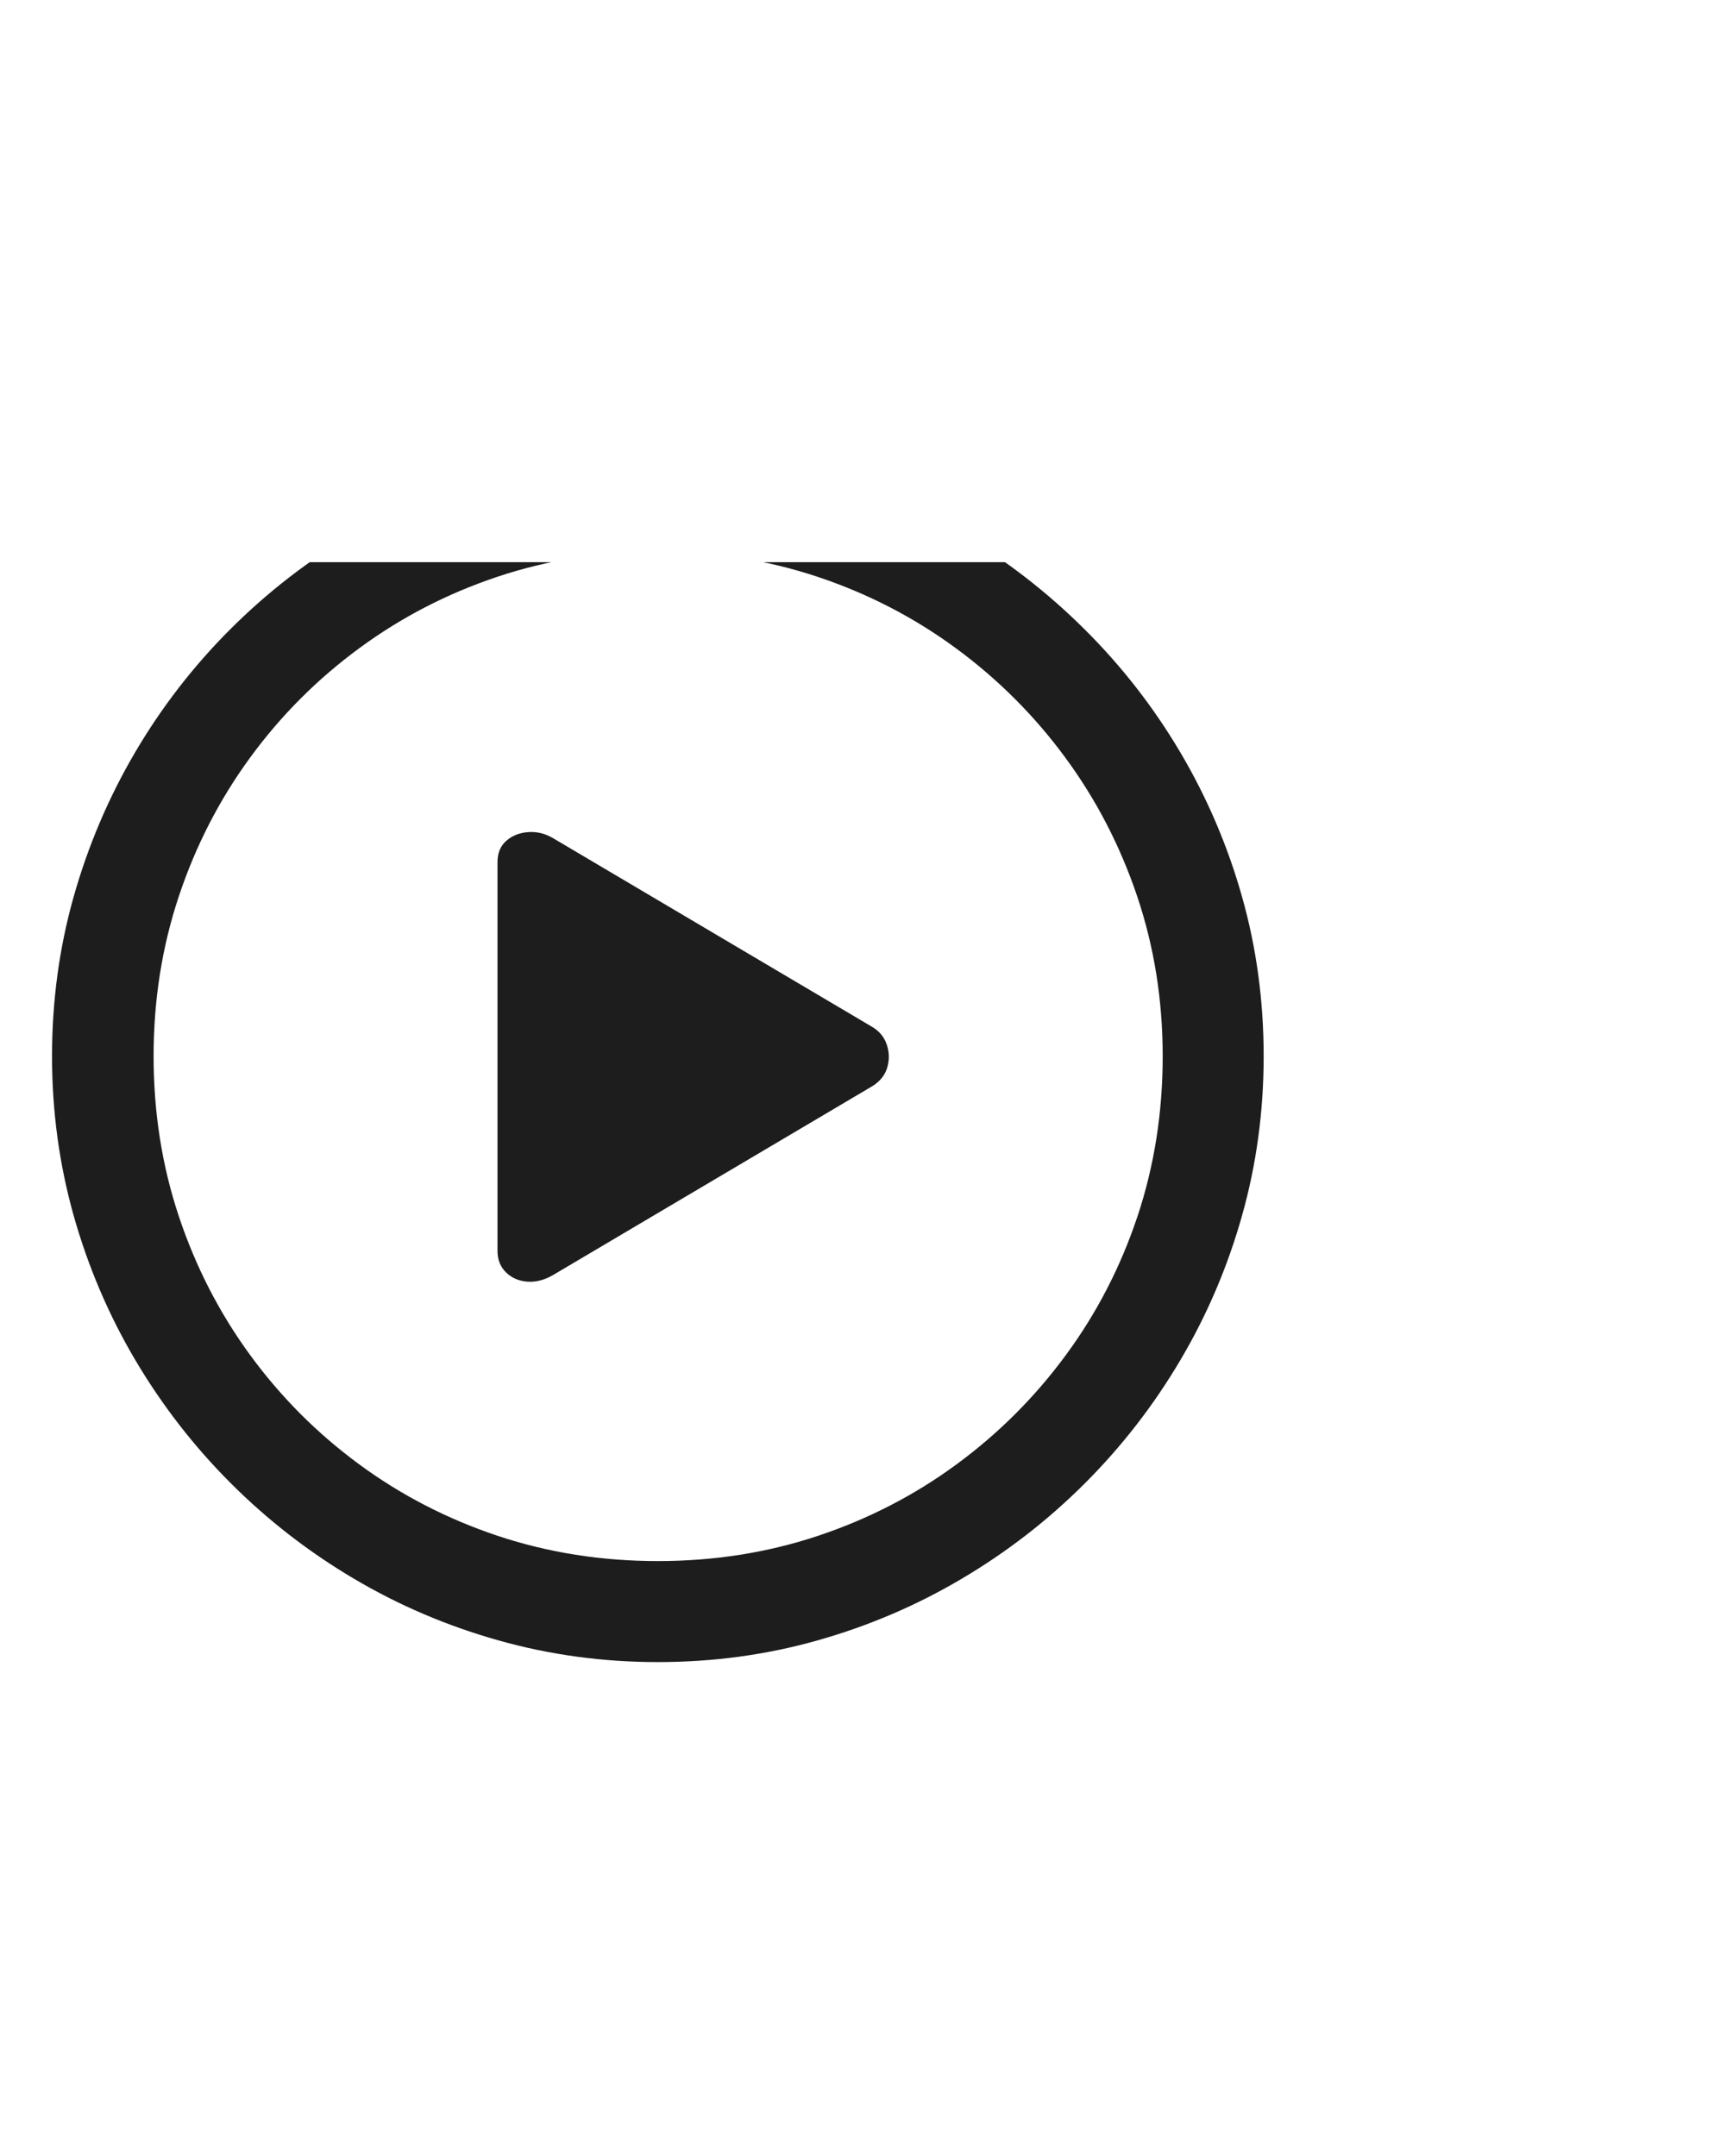 <svg width="31" height="39" viewBox="0 0 31 39" fill="none" xmlns="http://www.w3.org/2000/svg">
<g clip-path="url(#clip0_1_335)">
<path d="M11.898 30.064C10.903 30.064 9.941 29.933 9.014 29.671C8.087 29.41 7.215 29.038 6.398 28.554C5.582 28.071 4.841 27.496 4.175 26.83C3.509 26.164 2.934 25.423 2.45 24.606C1.967 23.79 1.595 22.918 1.333 21.991C1.072 21.063 0.941 20.102 0.941 19.106C0.941 18.104 1.072 17.141 1.333 16.217C1.595 15.293 1.965 14.423 2.445 13.606C2.925 12.79 3.498 12.049 4.164 11.383C4.83 10.717 5.571 10.142 6.388 9.659C7.204 9.175 8.076 8.803 9.003 8.541C9.931 8.28 10.892 8.149 11.887 8.149C12.89 8.149 13.855 8.28 14.783 8.541C15.71 8.803 16.58 9.175 17.393 9.659C18.206 10.142 18.947 10.717 19.616 11.383C20.286 12.049 20.863 12.79 21.346 13.606C21.829 14.423 22.202 15.293 22.463 16.217C22.725 17.141 22.855 18.104 22.855 19.106C22.855 20.102 22.725 21.063 22.463 21.991C22.202 22.918 21.829 23.79 21.346 24.606C20.863 25.423 20.288 26.164 19.622 26.83C18.956 27.496 18.215 28.071 17.398 28.554C16.582 29.038 15.712 29.41 14.788 29.671C13.864 29.933 12.901 30.064 11.898 30.064ZM11.898 28.237C12.915 28.237 13.88 28.085 14.793 27.781C15.706 27.476 16.543 27.045 17.302 26.486C18.061 25.928 18.72 25.269 19.278 24.51C19.837 23.751 20.268 22.915 20.573 22.002C20.877 21.088 21.029 20.123 21.029 19.106C21.029 18.09 20.875 17.125 20.567 16.211C20.259 15.298 19.826 14.462 19.267 13.703C18.709 12.944 18.05 12.285 17.291 11.727C16.532 11.168 15.696 10.736 14.783 10.432C13.869 10.128 12.904 9.976 11.887 9.976C10.871 9.976 9.907 10.128 8.998 10.432C8.088 10.736 7.254 11.168 6.495 11.727C5.736 12.285 5.079 12.944 4.524 13.703C3.969 14.462 3.539 15.298 3.235 16.211C2.93 17.125 2.778 18.09 2.778 19.106C2.778 20.123 2.93 21.088 3.235 22.002C3.539 22.915 3.969 23.751 4.524 24.51C5.079 25.269 5.736 25.928 6.495 26.486C7.254 27.045 8.09 27.476 9.003 27.781C9.916 28.085 10.881 28.237 11.898 28.237ZM10.008 23.06C9.85 23.153 9.694 23.194 9.54 23.183C9.386 23.172 9.257 23.117 9.154 23.017C9.05 22.916 8.998 22.787 8.998 22.63V15.594C8.998 15.429 9.052 15.3 9.159 15.207C9.266 15.114 9.399 15.062 9.556 15.051C9.714 15.04 9.864 15.078 10.008 15.164L15.765 18.569C15.902 18.648 15.993 18.757 16.039 18.897C16.086 19.037 16.088 19.176 16.045 19.316C16.002 19.456 15.909 19.568 15.765 19.654L10.008 23.06Z" fill="#1D1D1D"/>
</g>
<defs>
<clipPath id="clip0_1_335">
<rect width="25.75" height="22" fill="white" transform="matrix(1 0 0 -1 0.941 32.169)"/>
</clipPath>
</defs>
</svg>
